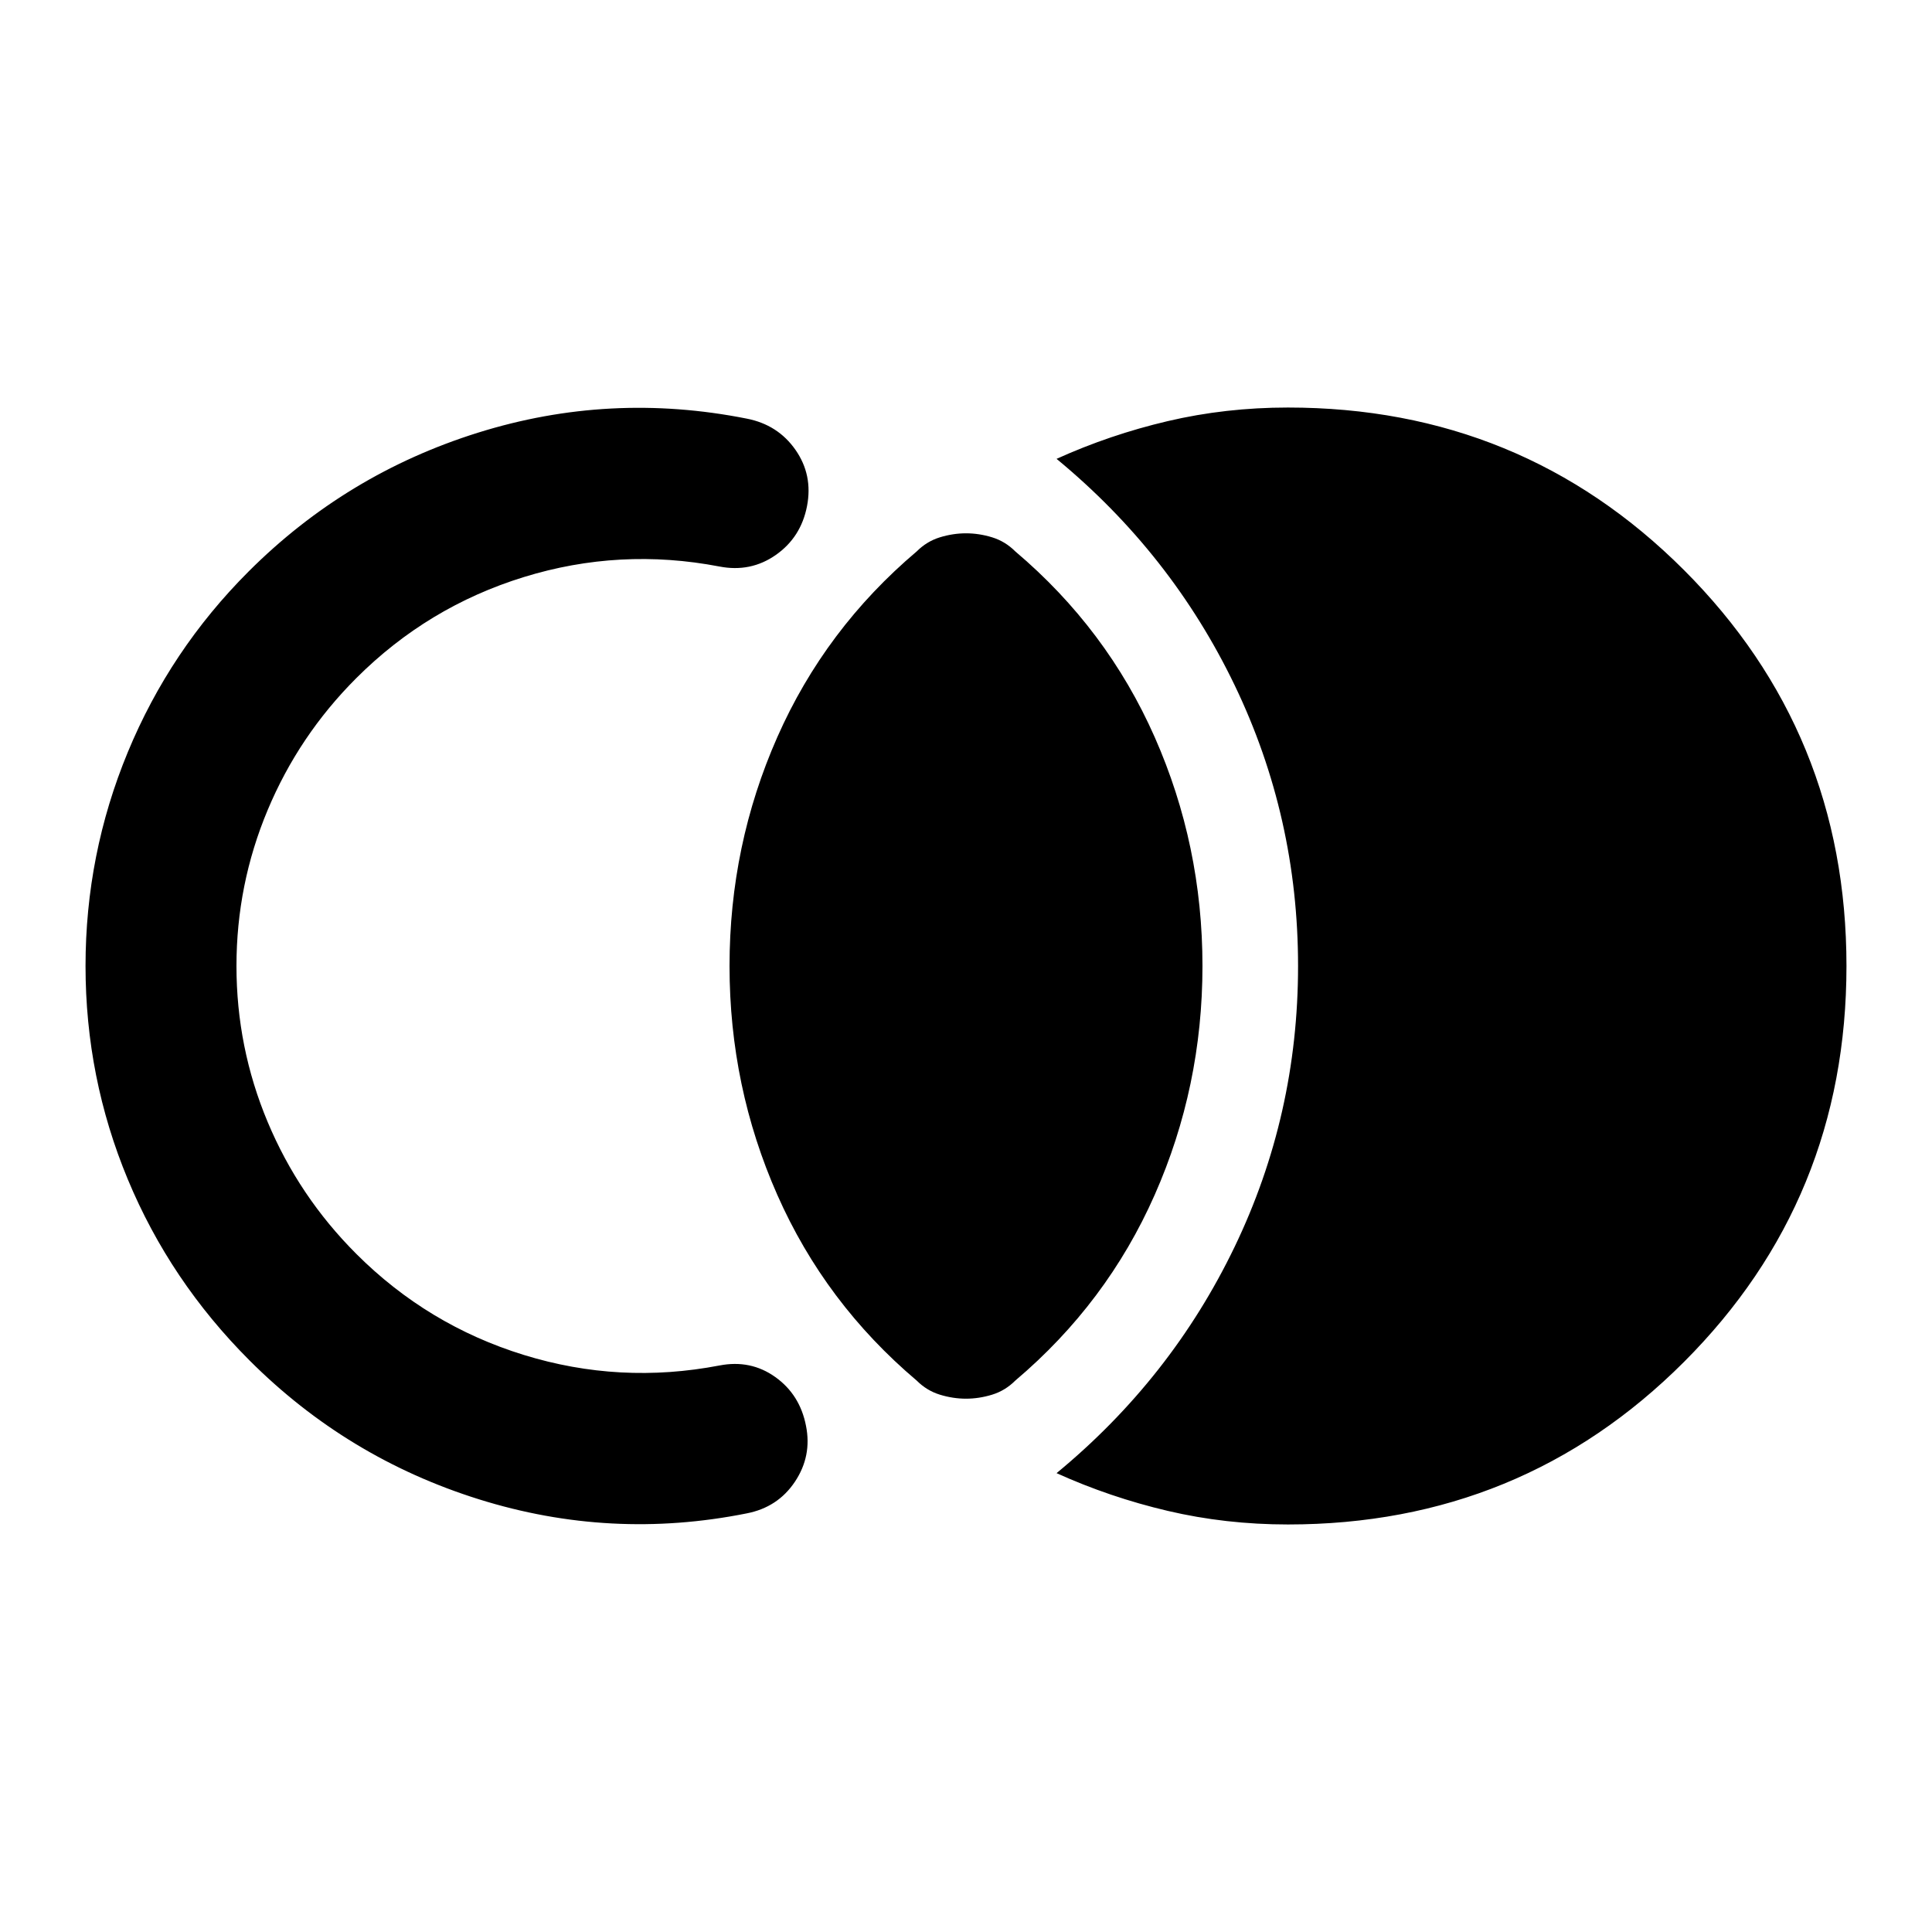 <svg xmlns="http://www.w3.org/2000/svg" height="24" viewBox="0 -960 960 960" width="24"><path d="M917.5-480q0 116-80.75 196.75T640-202.5q-31 0-59.75-6.75T525-228q57-47 88.5-112.5T645-480q0-74-31.5-139.5T525-732q26.5-12 55.25-18.75T640-757.5q116 0 196.75 80.75T917.5-480ZM480-265q-6.5 0-13-2t-11.5-7q-45.5-38.5-69.25-92.25T362.5-480q0-60 23.75-113.75T455.5-686q5-5 11.5-7t13-2q6.5 0 13 2t11.5 7q45.5 38.5 69.25 92.25T597.5-480q0 60-23.75 113.75T504.5-274q-5 5-11.5 7t-13 2ZM42.5-480q0-55.5 21-106.25t60-89.75q48.5-48.5 114-69t133.5-7q15.5 3 24.25 15.5t5.75 28q-3 15.5-15.5 24.25t-28 5.75q-49.5-9.5-97.25 5.25T177-623q-28.5 28.5-44 65.5T117.5-480q0 40.5 15.5 77.5t44 65.5q35.5 35.5 83.25 50.25t97.25 5.25q15.5-3 27.75 5.75t15.25 24.25q3 15-5.5 27.75T371-208q-67.5 13.5-133-7t-114-69q-39.5-39.5-60.5-90t-21-106Z"/></svg>